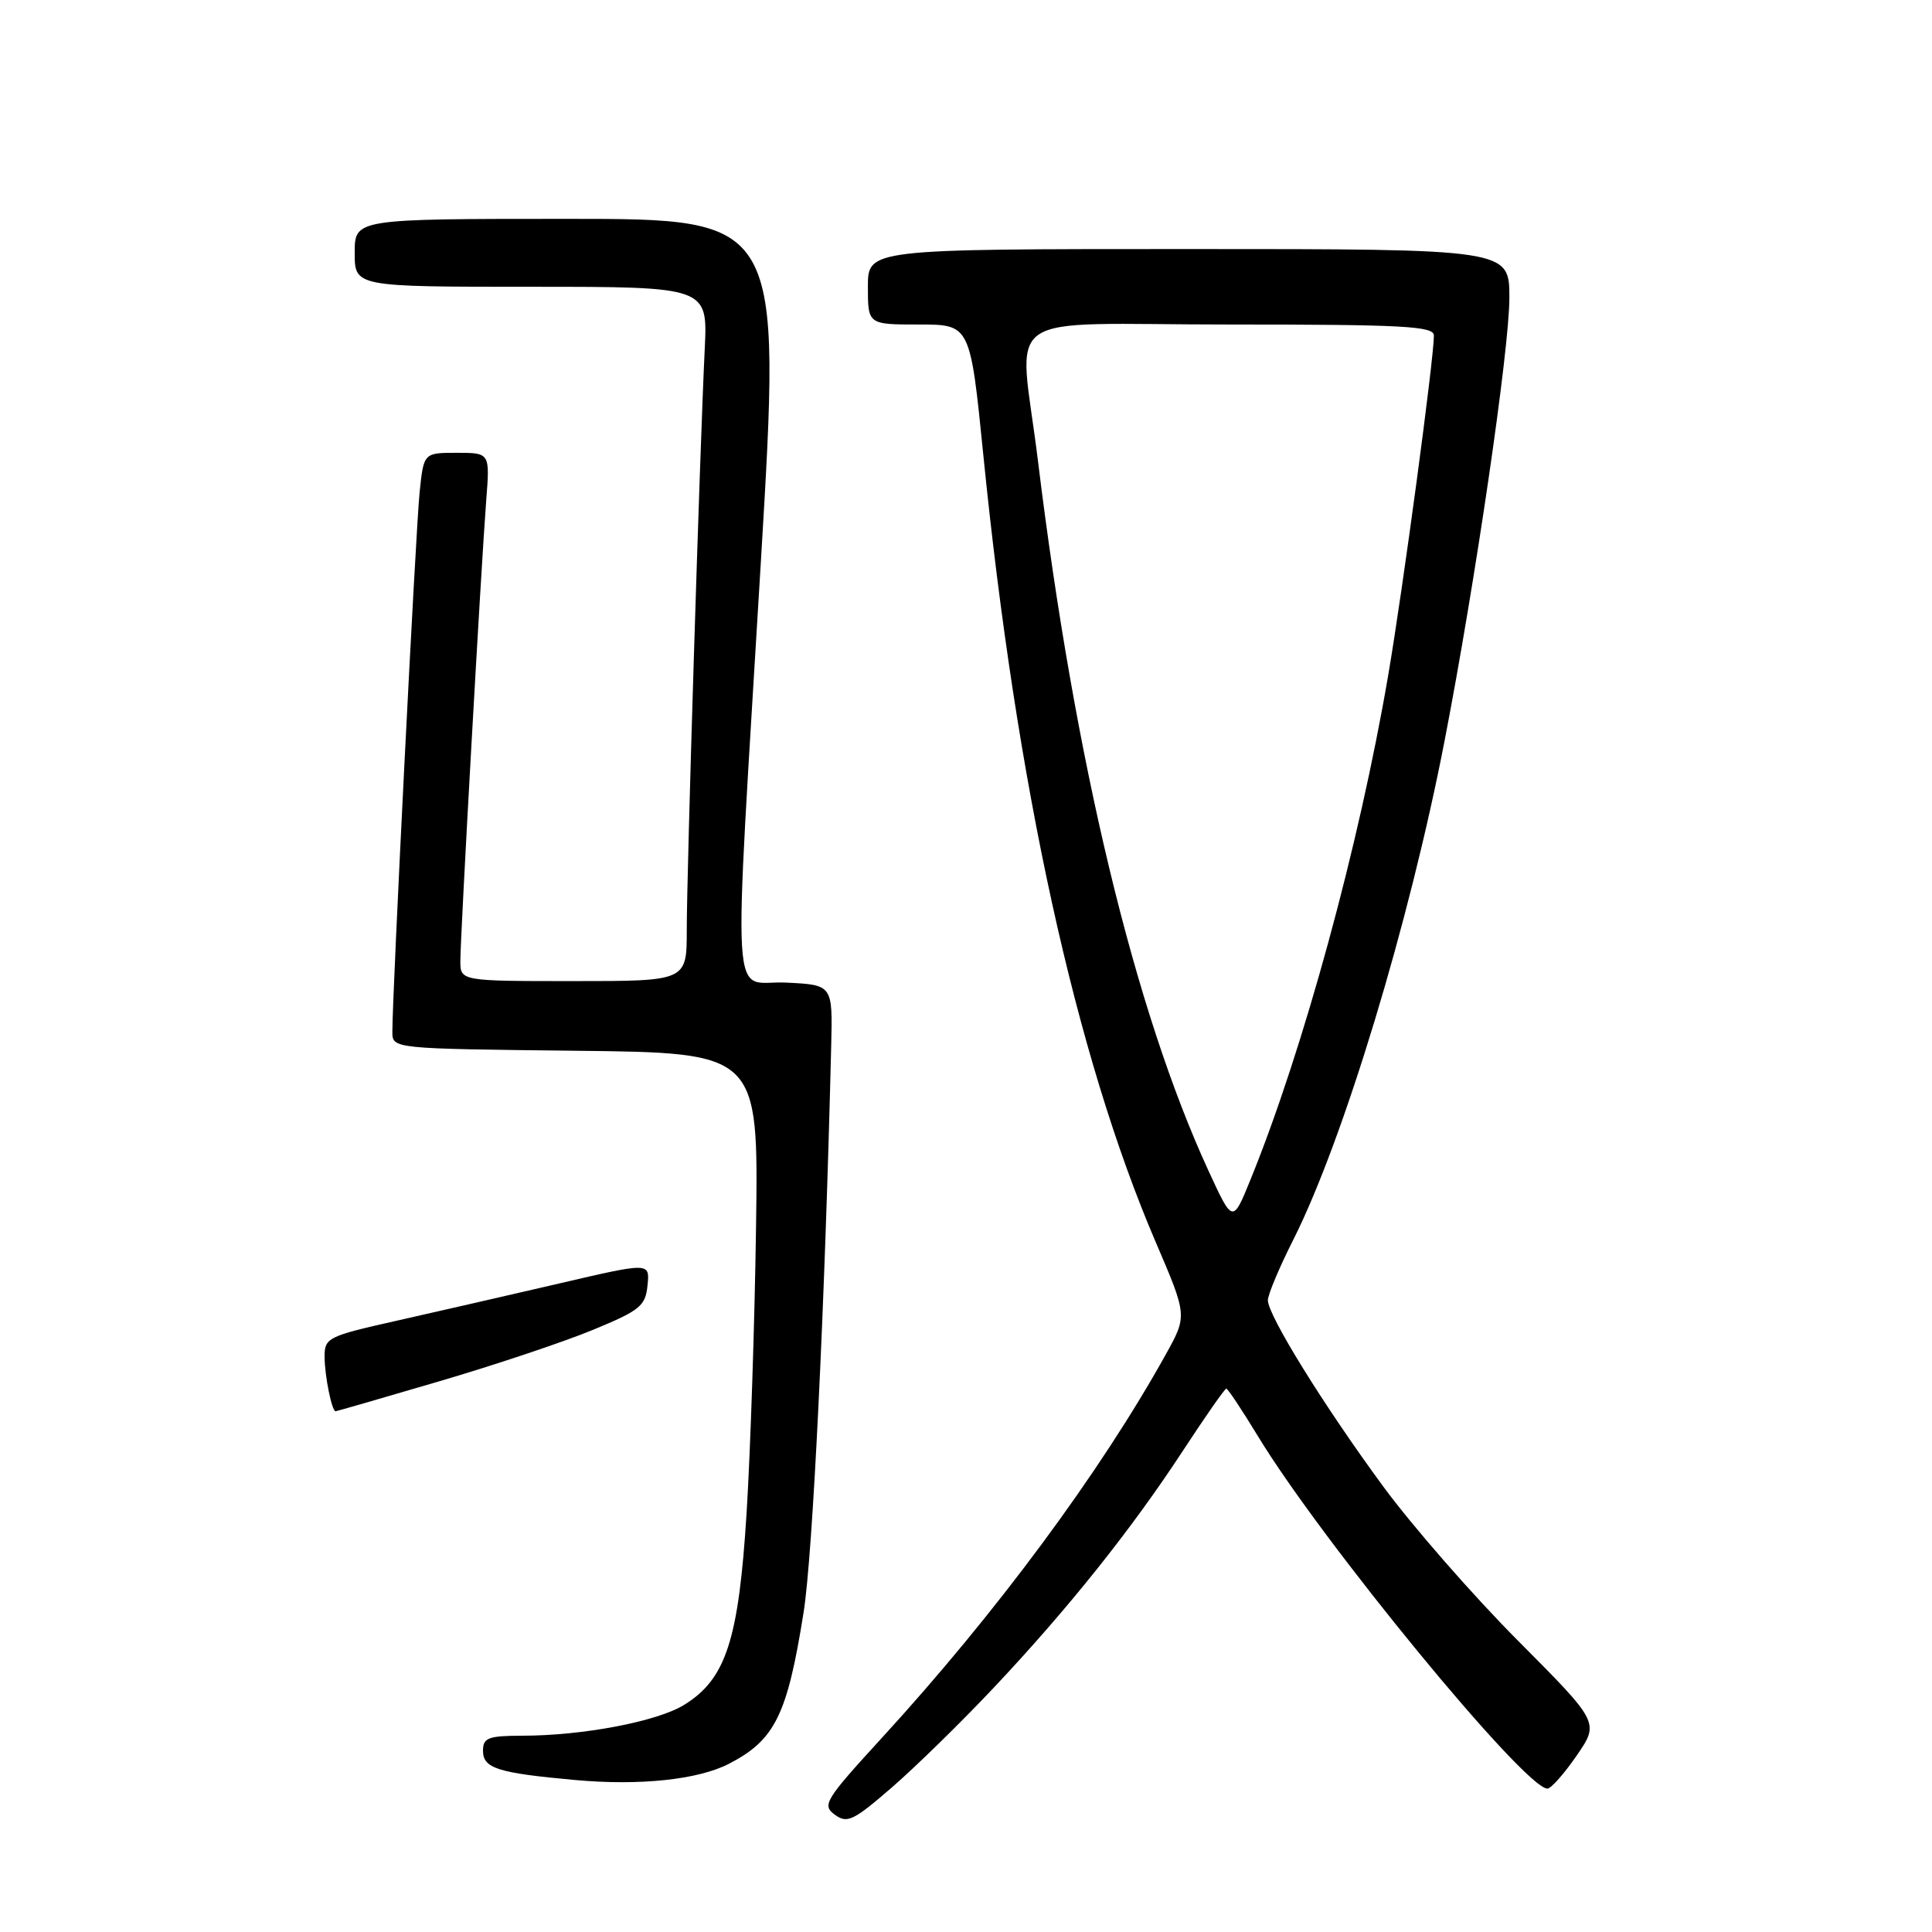<?xml version="1.0" encoding="UTF-8" standalone="no"?>
<!DOCTYPE svg PUBLIC "-//W3C//DTD SVG 1.1//EN" "http://www.w3.org/Graphics/SVG/1.1/DTD/svg11.dtd" >
<svg xmlns="http://www.w3.org/2000/svg" xmlns:xlink="http://www.w3.org/1999/xlink" version="1.1" viewBox="0 0 256 256">
 <g >
 <path fill="currentColor"
d=" M 131.61 223.70 C 141.48 213.23 149.90 202.69 156.73 192.25 C 159.70 187.71 162.29 184.00 162.49 184.00 C 162.69 184.00 164.56 186.81 166.65 190.25 C 175.14 204.25 202.04 237.00 205.04 237.00 C 205.52 237.00 207.26 235.03 208.92 232.62 C 211.93 228.24 211.93 228.24 201.11 217.37 C 195.16 211.39 187.15 202.22 183.31 197.00 C 175.42 186.27 168.00 174.29 168.00 172.29 C 168.00 171.55 169.52 167.92 171.39 164.23 C 178.02 151.04 186.75 122.25 191.42 98.13 C 195.50 77.05 200.00 46.30 200.00 39.46 C 200.00 33.00 200.00 33.00 157.50 33.00 C 115.00 33.00 115.00 33.00 115.00 38.00 C 115.00 43.00 115.00 43.00 121.78 43.00 C 128.56 43.00 128.56 43.00 130.30 60.34 C 134.68 104.04 142.52 139.83 153.14 164.59 C 157.32 174.33 157.32 174.33 154.50 179.42 C 145.81 195.08 131.95 213.81 116.83 230.30 C 109.32 238.50 108.89 239.20 110.61 240.45 C 112.25 241.66 113.07 241.27 118.17 236.85 C 121.31 234.13 127.36 228.21 131.61 223.70 Z  M 96.59 233.71 C 102.69 230.56 104.32 227.25 106.48 213.65 C 107.70 206.00 109.30 173.11 110.14 138.50 C 110.33 130.50 110.33 130.50 104.16 130.20 C 96.74 129.84 97.12 136.18 100.83 74.25 C 103.54 29.00 103.54 29.00 75.27 29.00 C 47.00 29.00 47.00 29.00 47.00 33.50 C 47.00 38.00 47.00 38.00 70.39 38.00 C 93.78 38.00 93.78 38.00 93.38 46.25 C 92.74 59.39 90.99 115.83 91.00 123.25 C 91.00 130.00 91.00 130.00 76.00 130.00 C 61.00 130.00 61.00 130.00 61.00 127.31 C 61.00 123.95 63.77 74.74 64.43 66.25 C 64.92 60.00 64.92 60.00 60.53 60.00 C 56.14 60.00 56.14 60.00 55.60 65.25 C 55.09 70.15 51.98 131.81 51.99 136.73 C 52.00 138.96 52.00 138.96 76.25 139.23 C 100.50 139.50 100.50 139.50 100.18 162.50 C 100.00 175.15 99.44 192.22 98.93 200.43 C 97.88 217.30 96.20 222.48 90.66 225.90 C 87.09 228.11 77.27 229.98 69.25 229.99 C 64.69 230.00 64.00 230.26 64.00 231.98 C 64.00 234.31 65.93 234.93 76.21 235.86 C 84.76 236.64 92.51 235.82 96.59 233.71 Z  M 58.10 183.06 C 65.47 180.90 74.65 177.83 78.50 176.24 C 84.81 173.64 85.53 173.06 85.80 170.31 C 86.11 167.27 86.11 167.27 74.30 170.02 C 67.81 171.53 58.11 173.75 52.75 174.96 C 43.38 177.06 43.00 177.25 43.01 179.82 C 43.03 182.36 43.97 187.00 44.47 187.00 C 44.59 187.00 50.73 185.23 58.10 183.06 Z  M 160.14 155.15 C 150.34 133.89 142.40 100.83 137.53 61.03 C 135.03 40.63 131.68 43.00 163.00 43.00 C 186.02 43.00 190.00 43.22 190.00 44.46 C 190.00 47.52 185.90 78.02 183.94 89.50 C 180.11 111.94 172.69 139.13 165.68 156.35 C 163.34 162.10 163.34 162.10 160.14 155.15 Z "/>
</g>
</svg>